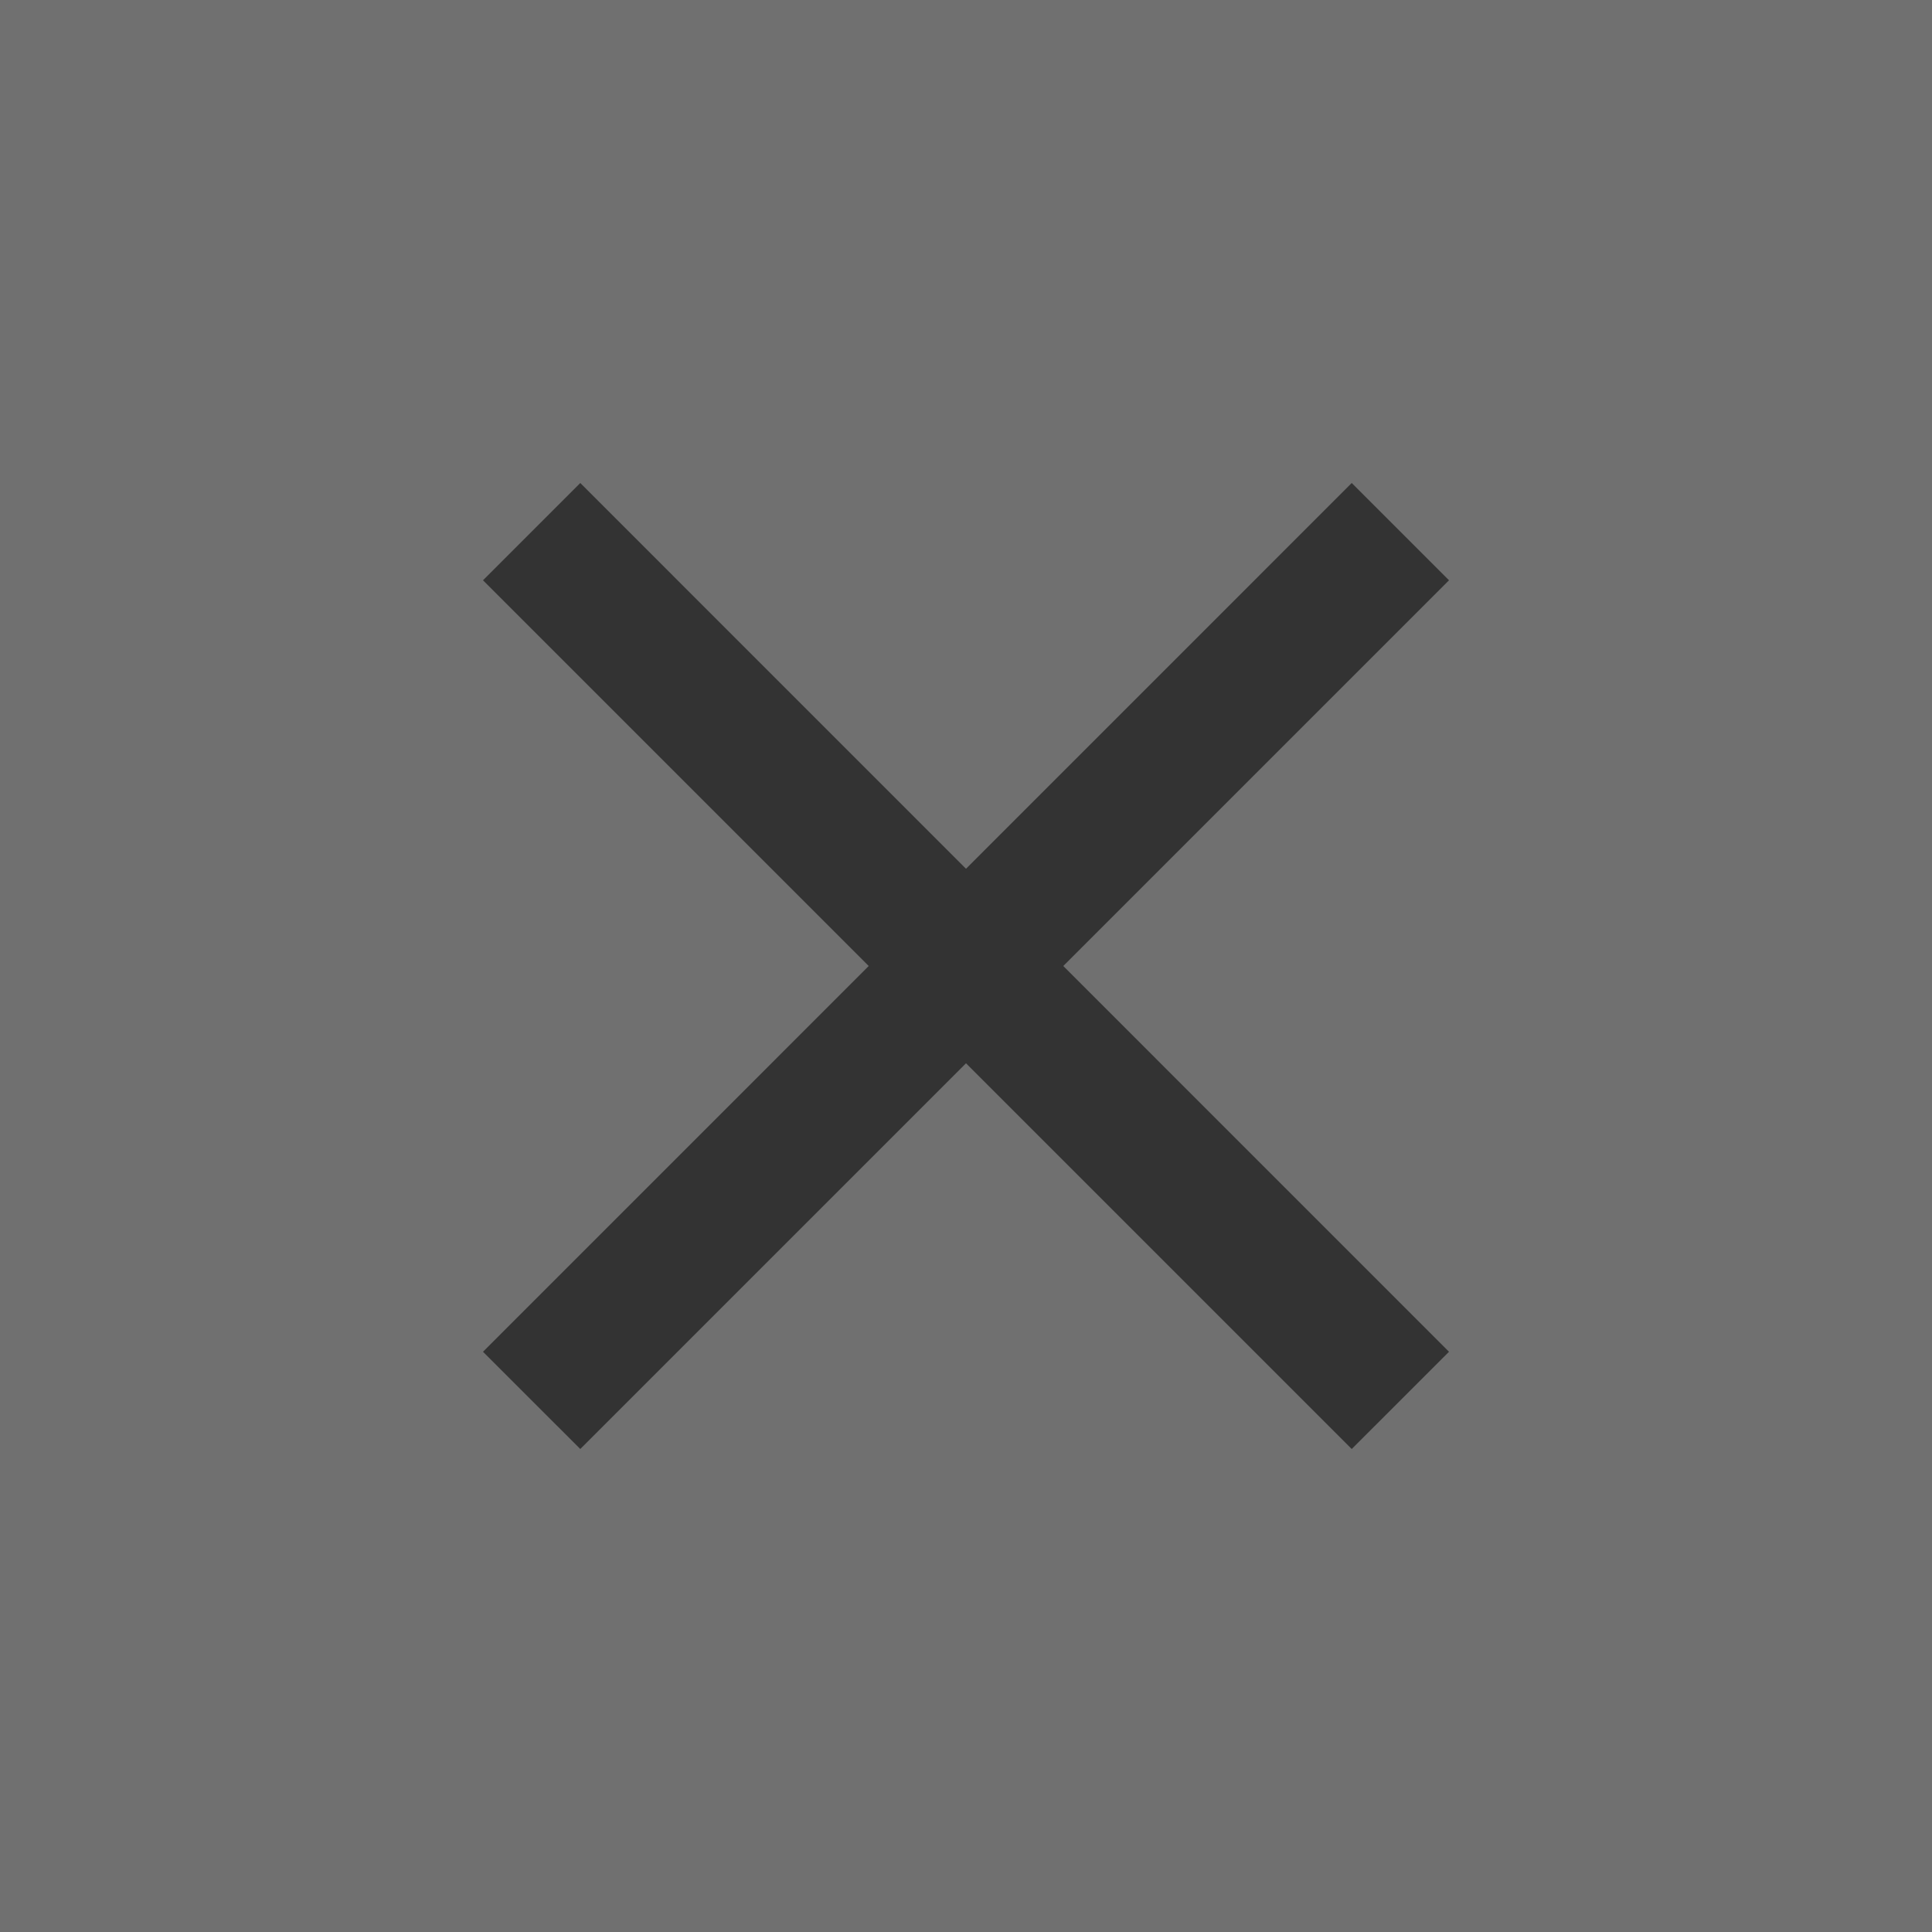 <svg xmlns="http://www.w3.org/2000/svg" width="60" height="60" viewBox="0 0 60 60">
    <rect x="0" y="0" width="60" height="60" fill="#333333" stroke="none"/>
    <path fill="#FFF" fill-rule="evenodd" d="M0 0h60v60H0V0zm41.979 15L30 26.98 18.021 15 15 18.021 26.979 30 15 41.98 18.021 45 30 33.021 41.979 45 45 41.98 33.021 30 45 18.021 41.979 15z" opacity=".3"/>
</svg>
